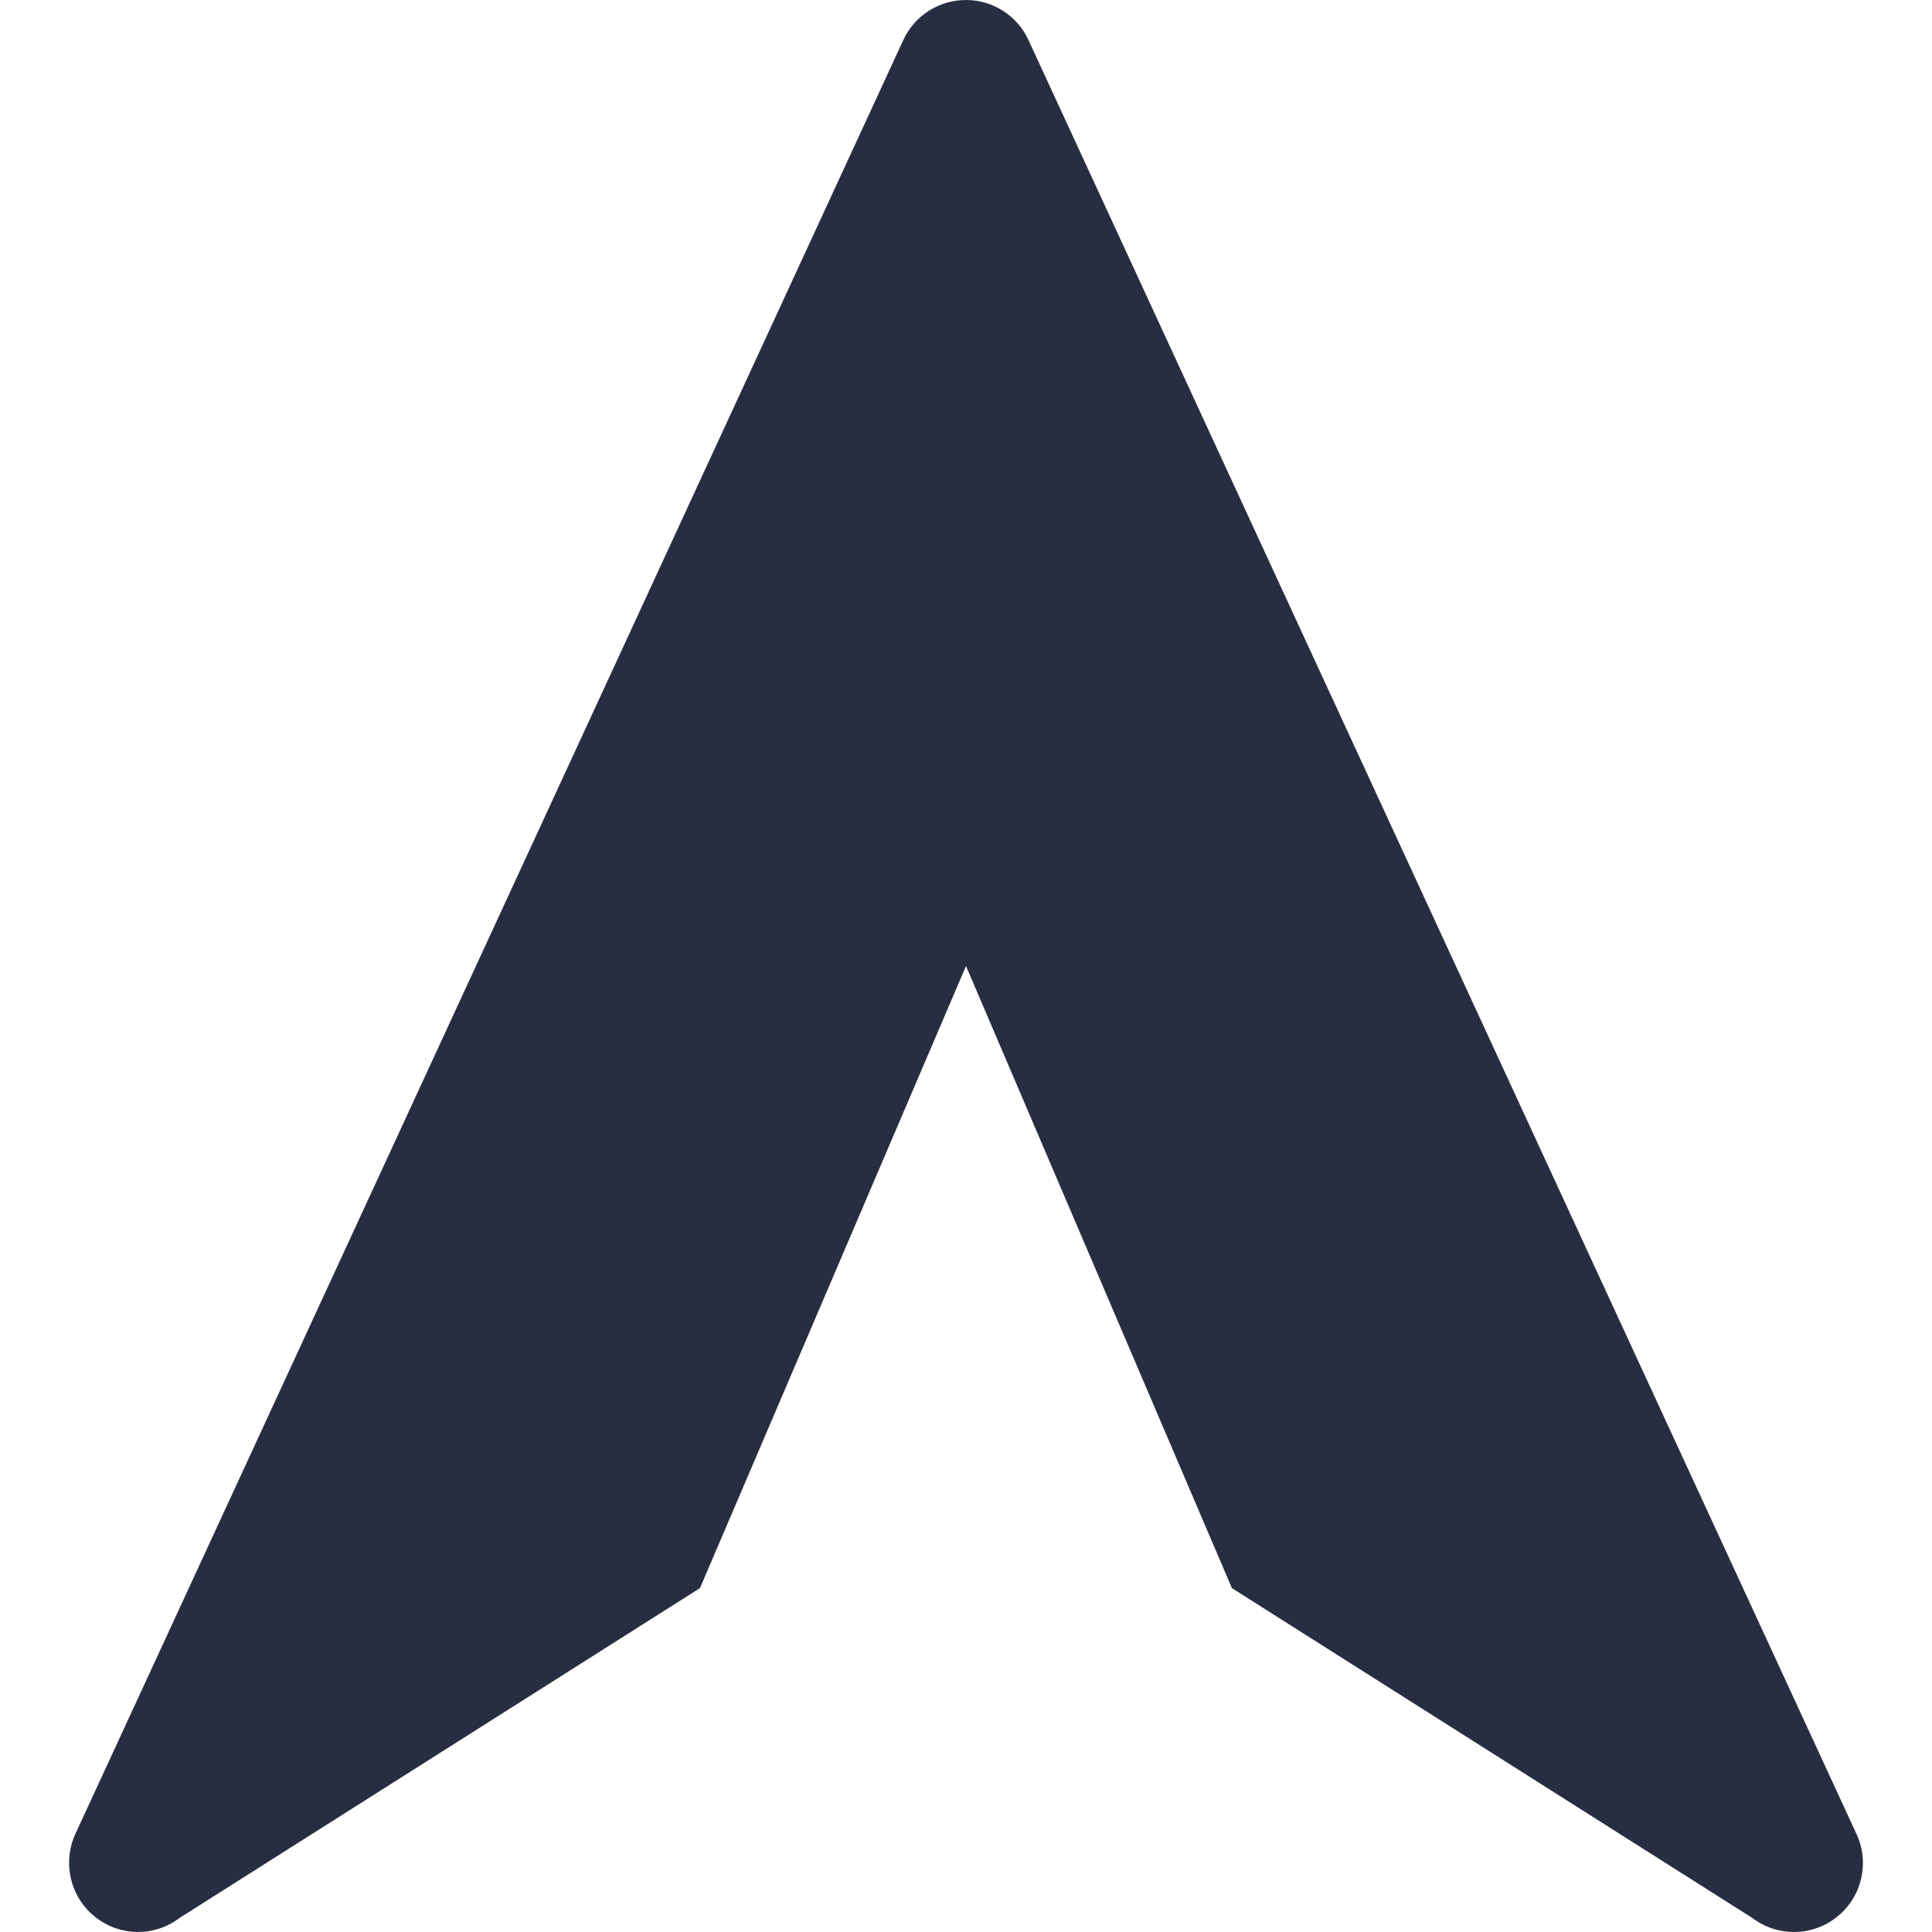 <svg width="16" height="16" viewBox="0 0 16 16" fill="none" xmlns="http://www.w3.org/2000/svg">
<path d="M7.481 0.331L0.624 15.188C0.516 15.425 0.58 15.707 0.784 15.872C0.987 16.037 1.276 16.043 1.485 15.885L5.797 13.152L8 8L10.202 13.152L14.514 15.885C14.723 16.043 15.013 16.037 15.215 15.873C15.354 15.762 15.428 15.596 15.428 15.428C15.428 15.347 15.411 15.266 15.375 15.189L8.518 0.333C8.425 0.129 8.222 2.54148e-05 7.999 2.54245e-05C7.777 2.54343e-05 7.574 0.129 7.481 0.331Z" fill="#282E42"/>
</svg>
